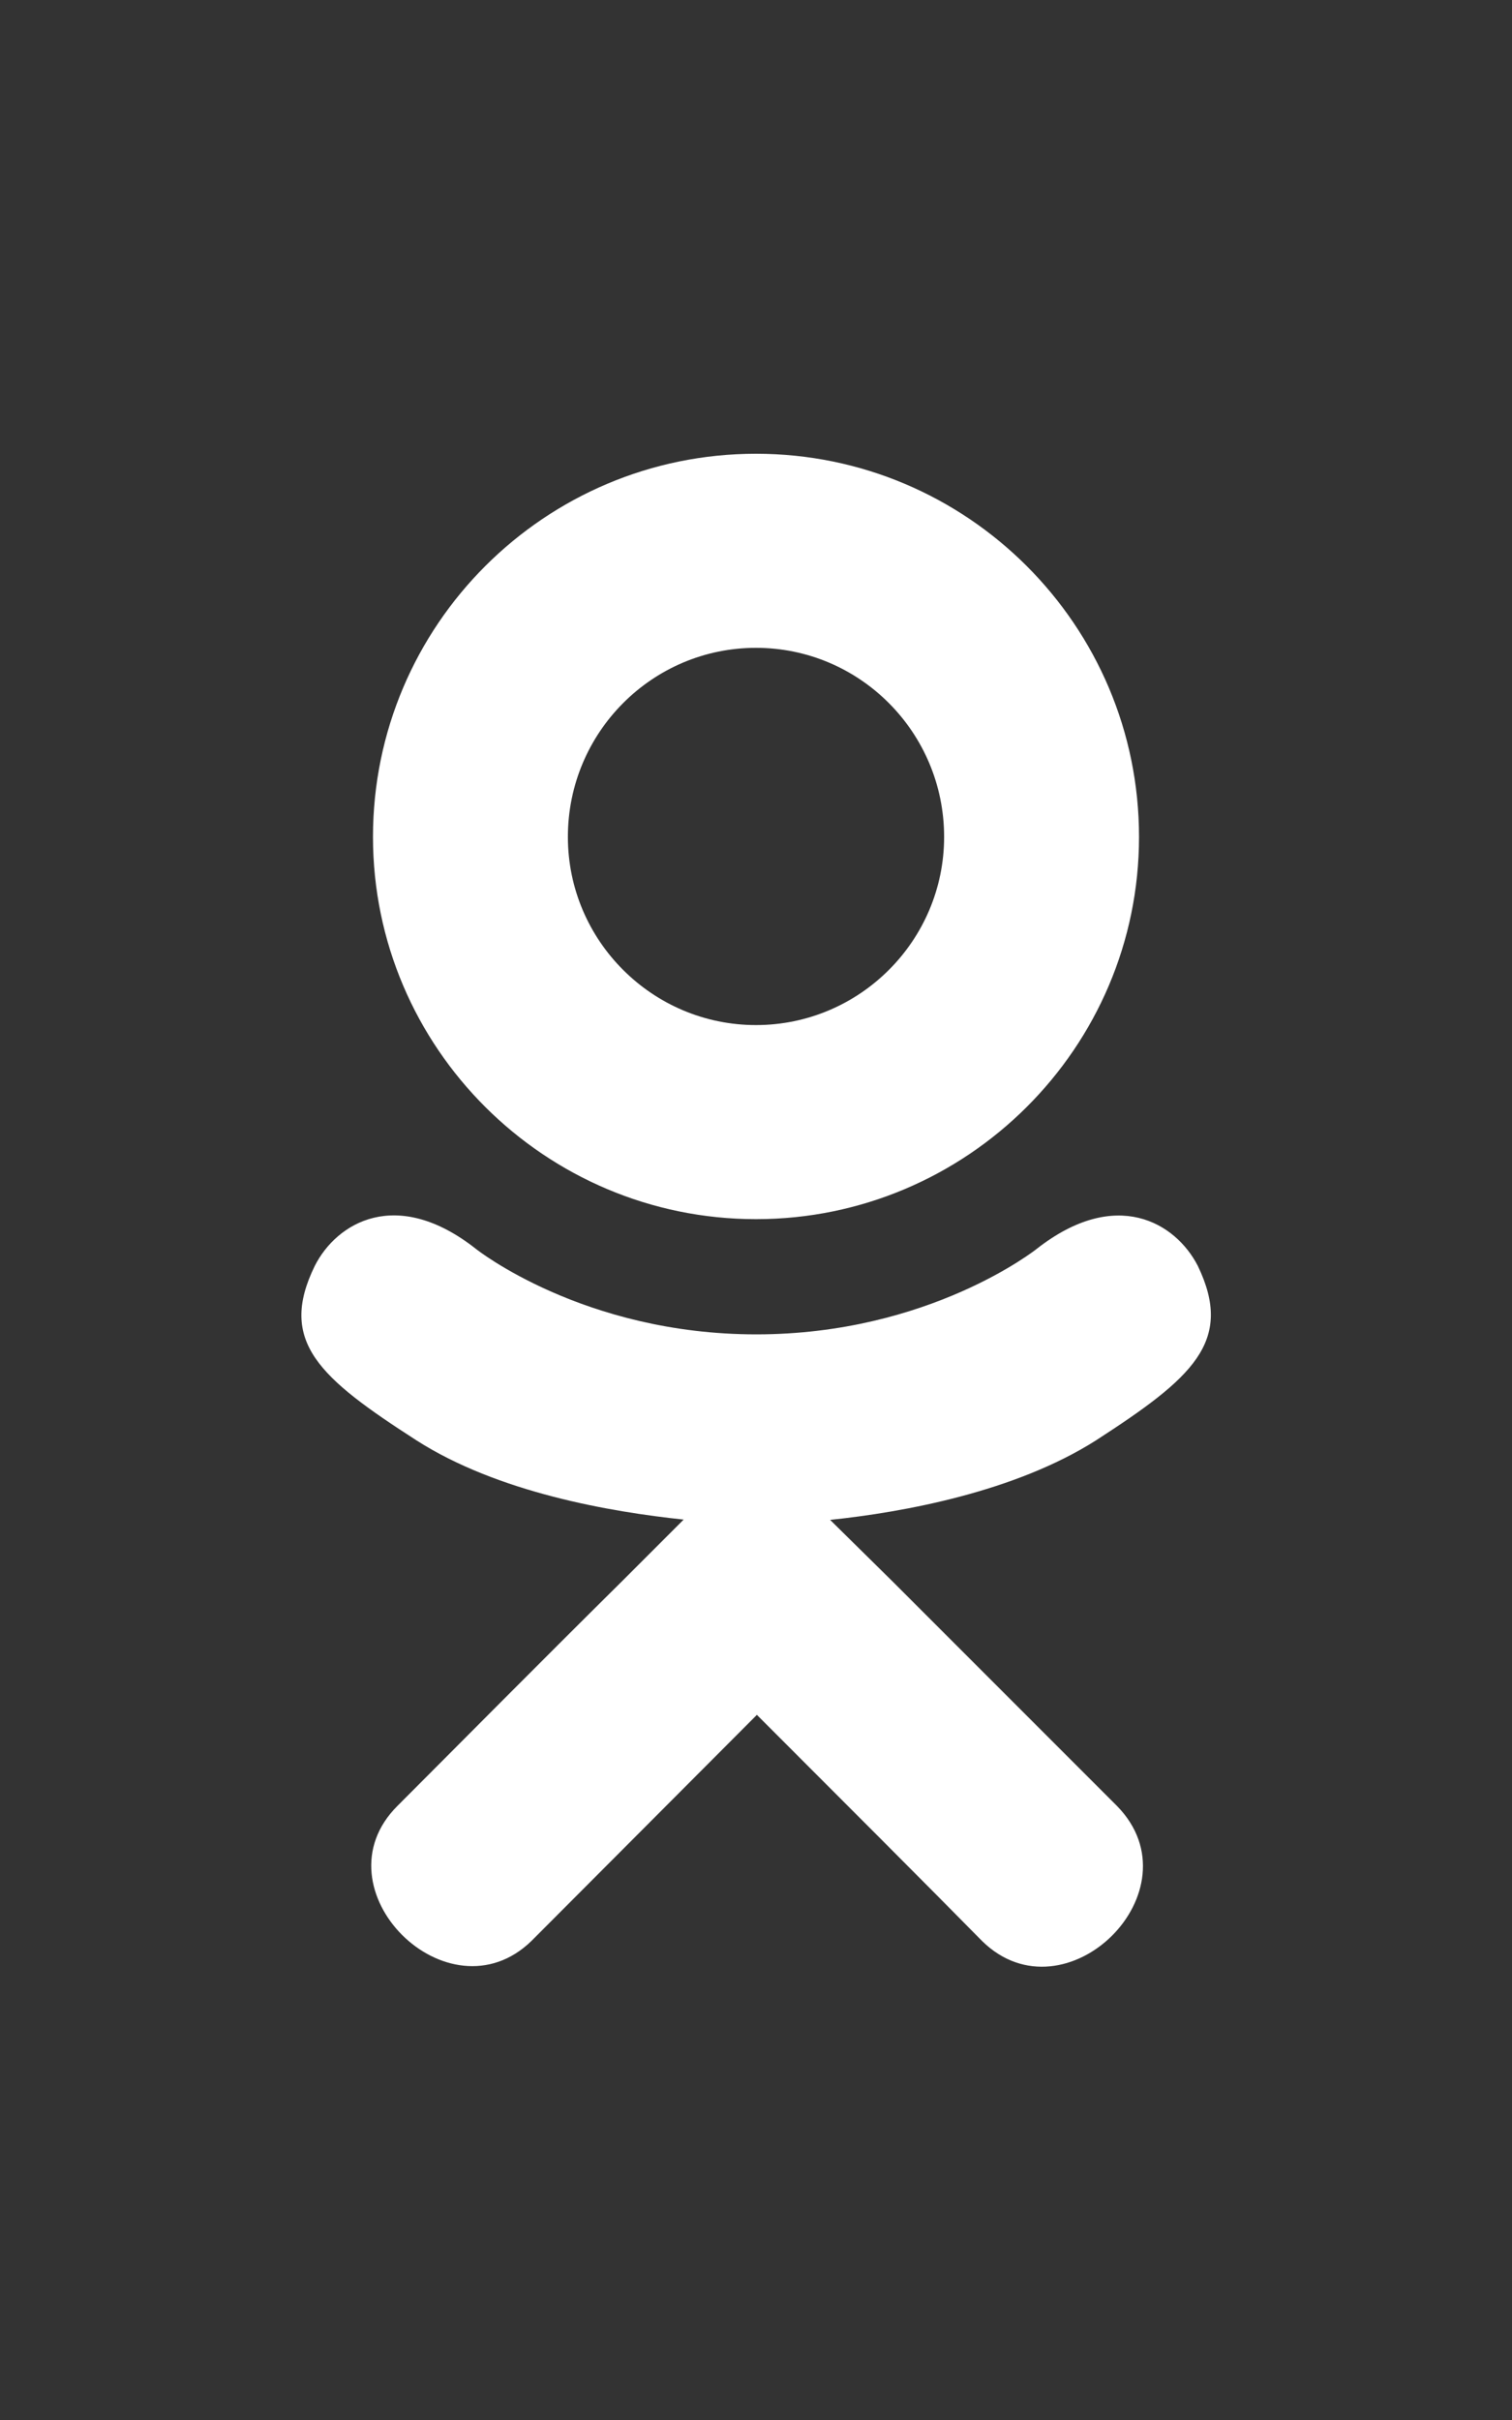 <svg xmlns="http://www.w3.org/2000/svg" class="svg-inline--fa fa-odnoklassniki fa-w-10 fa-inverse" data-fa-transform="shrink-6" aria-hidden="true" data-prefix="fab" data-icon="odnoklassniki" role="img" viewBox="0 0 320 512" data-fa-i2svg="" style="transform-origin: 0.312em 0.5em;"><rect x="0" y="0" width="320" height="512" fill="#333333" stroke="none"/><g transform="translate(160 256)"><g transform="translate(0, 0)  scale(0.625, 0.625)  rotate(0 0 0)"><path fill="#ffffff" d="M275.1 334c-27.4 17.4-65.1 24.3-90 26.9l20.9 20.6 76.3 76.3c27.9 28.6-17.5 73.3-45.7 45.7-19.1-19.4-47.1-47.4-76.3-76.6L84 503.4c-28.2 27.5-73.6-17.6-45.4-45.7 19.4-19.4 47.1-47.4 76.3-76.3l20.6-20.6c-24.6-2.6-62.9-9.1-90.6-26.9-32.6-21-46.9-33.3-34.3-59 7.4-14.6 27.7-26.9 54.6-5.7 0 0 36.3 28.9 94.9 28.9s94.9-28.9 94.9-28.9c26.9-21.1 47.1-8.9 54.6 5.7 12.4 25.7-1.9 38-34.5 59.1zM30.3 129.7C30.3 58 88.6 0 160 0s129.7 58 129.7 129.7c0 71.4-58.3 129.4-129.7 129.4s-129.7-58-129.7-129.4zm66 0c0 35.1 28.6 63.7 63.7 63.7s63.7-28.6 63.7-63.7c0-35.4-28.6-64-63.7-64s-63.7 28.6-63.7 64z" transform="translate(-160 -256)"/></g></g></svg>